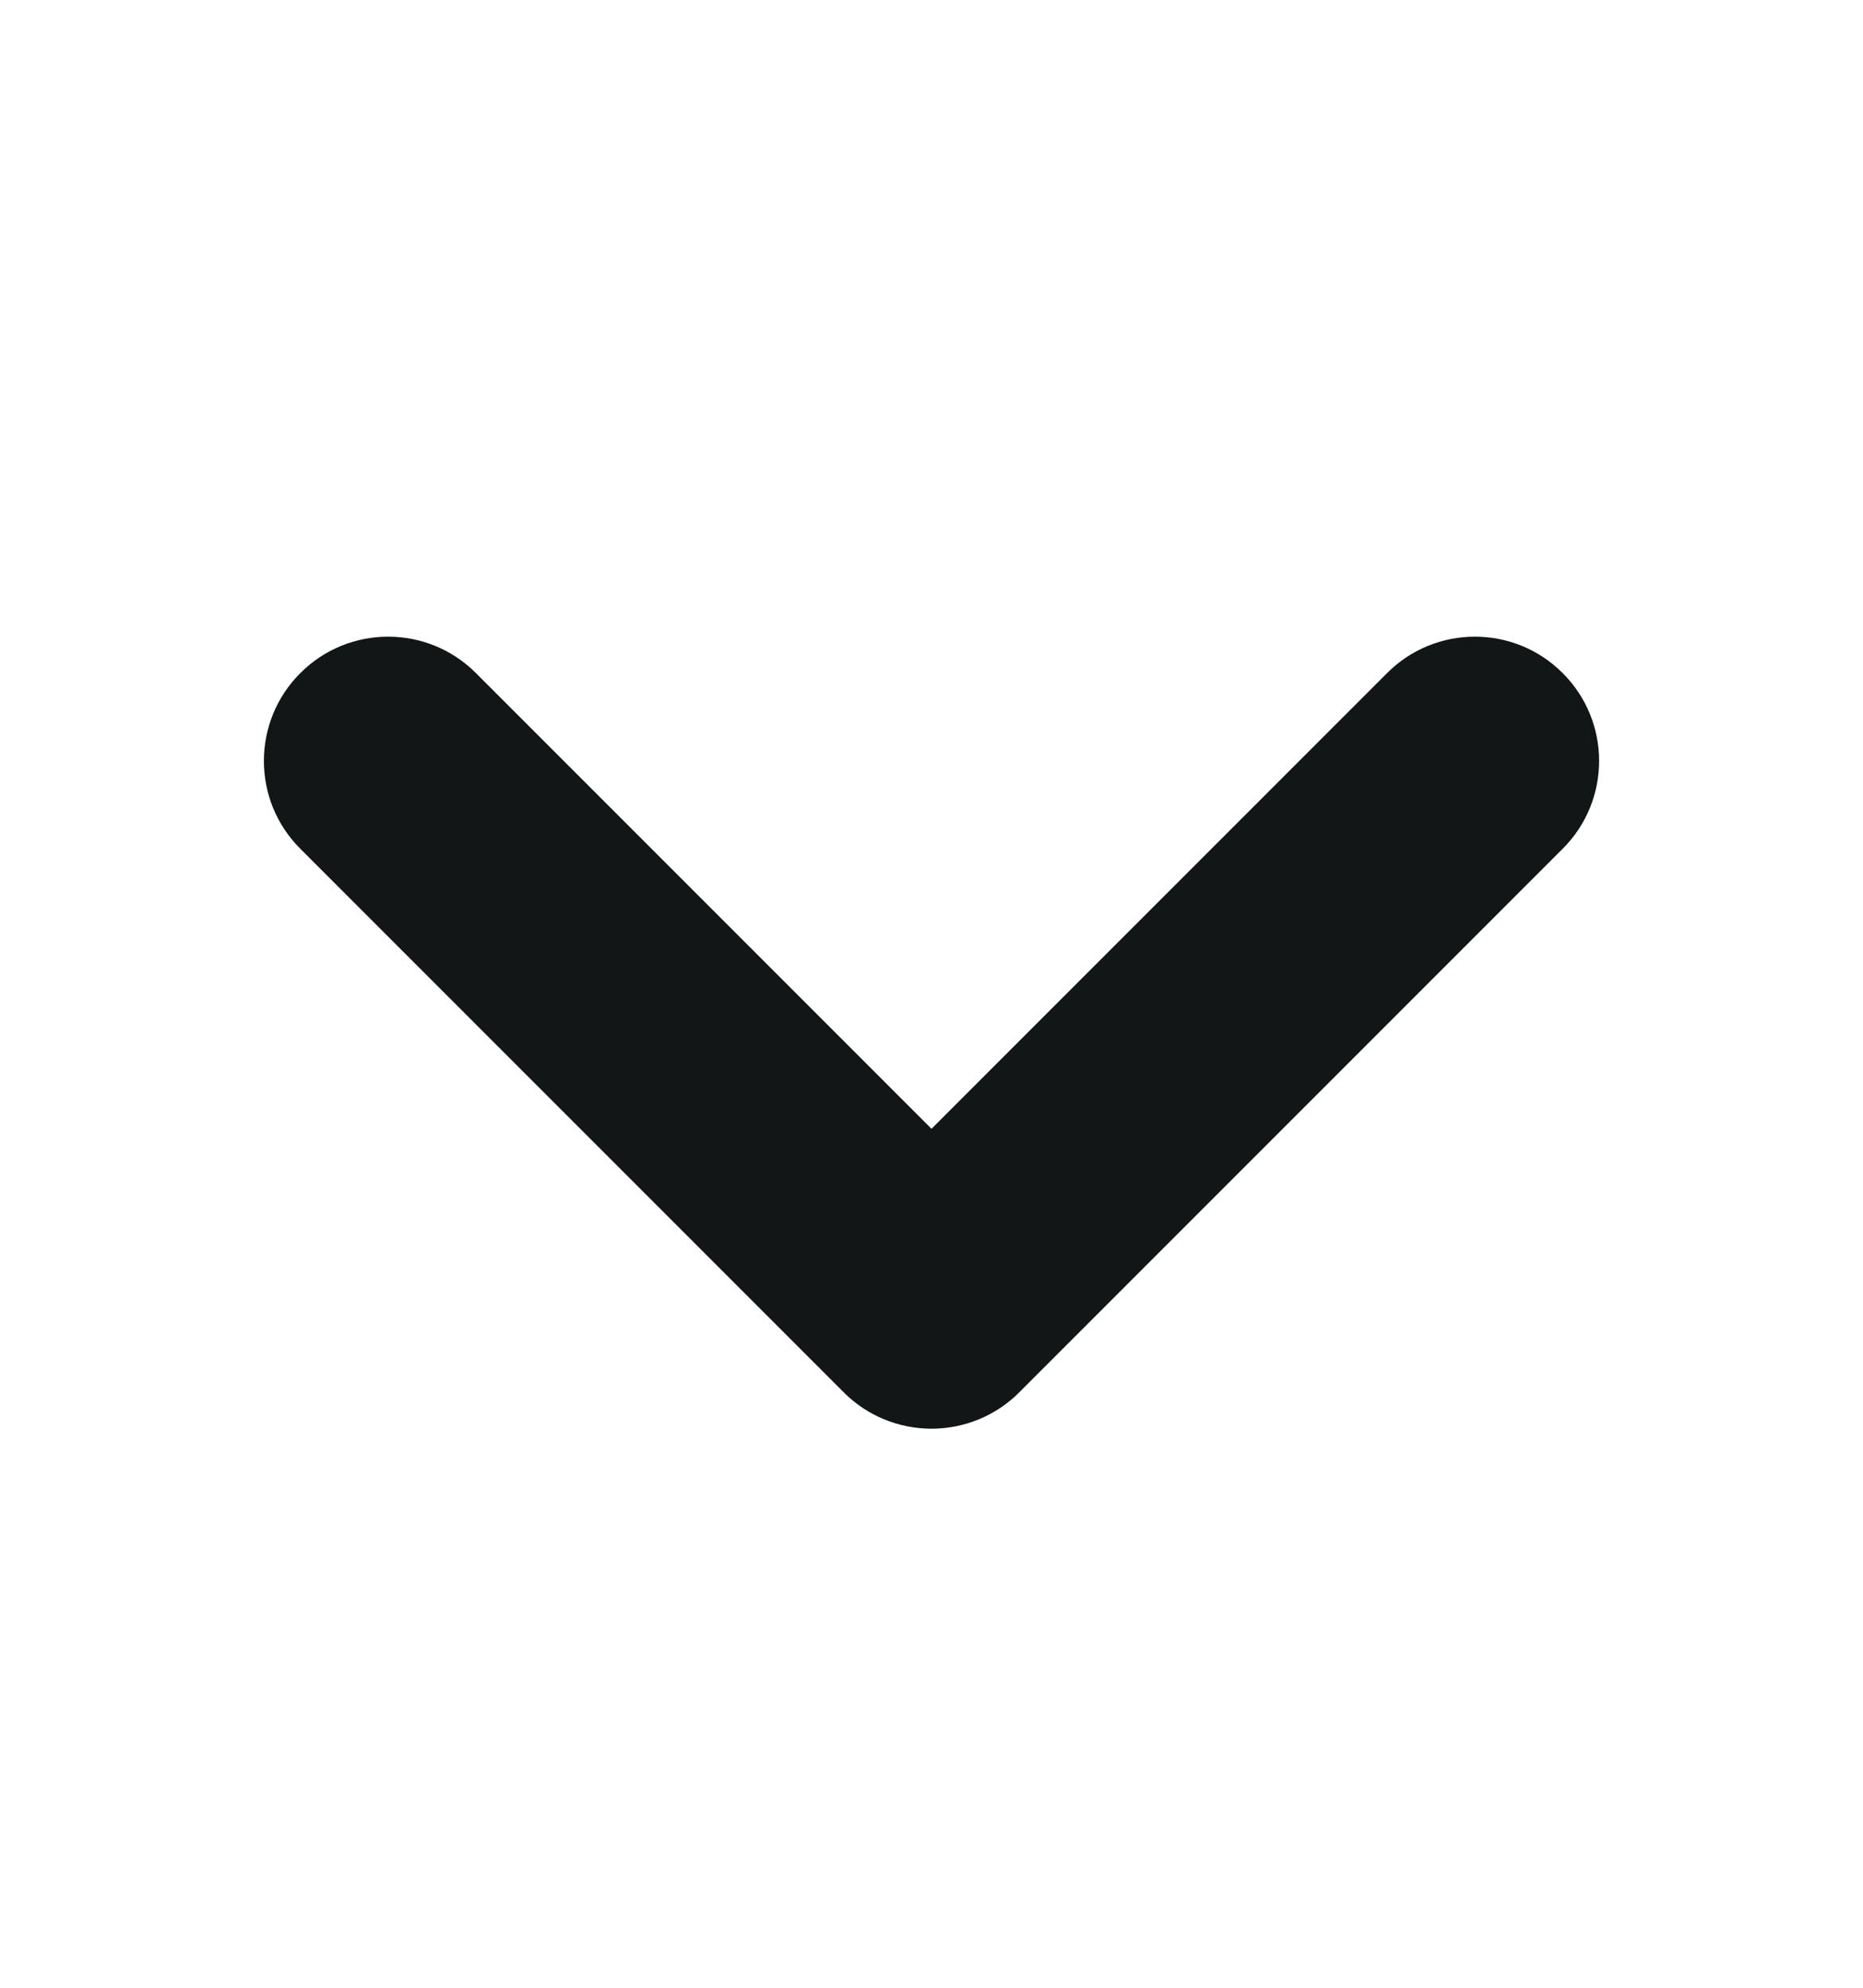 <svg width="15" height="16" viewBox="0 0 15 16" fill="none" xmlns="http://www.w3.org/2000/svg">
<path d="M12.582 6.832C12.973 6.442 12.973 5.808 12.582 5.418C12.192 5.027 11.558 5.027 11.168 5.418L12.582 6.832ZM7.5 10.5L6.793 11.207C6.98 11.395 7.235 11.5 7.5 11.5C7.765 11.5 8.02 11.395 8.207 11.207L7.5 10.5ZM3.832 5.418C3.442 5.027 2.808 5.027 2.418 5.418C2.027 5.808 2.027 6.442 2.418 6.832L3.832 5.418ZM11.168 5.418L6.793 9.793L8.207 11.207L12.582 6.832L11.168 5.418ZM8.207 9.793L3.832 5.418L2.418 6.832L6.793 11.207L8.207 9.793Z" fill="#121616"/>
</svg>
